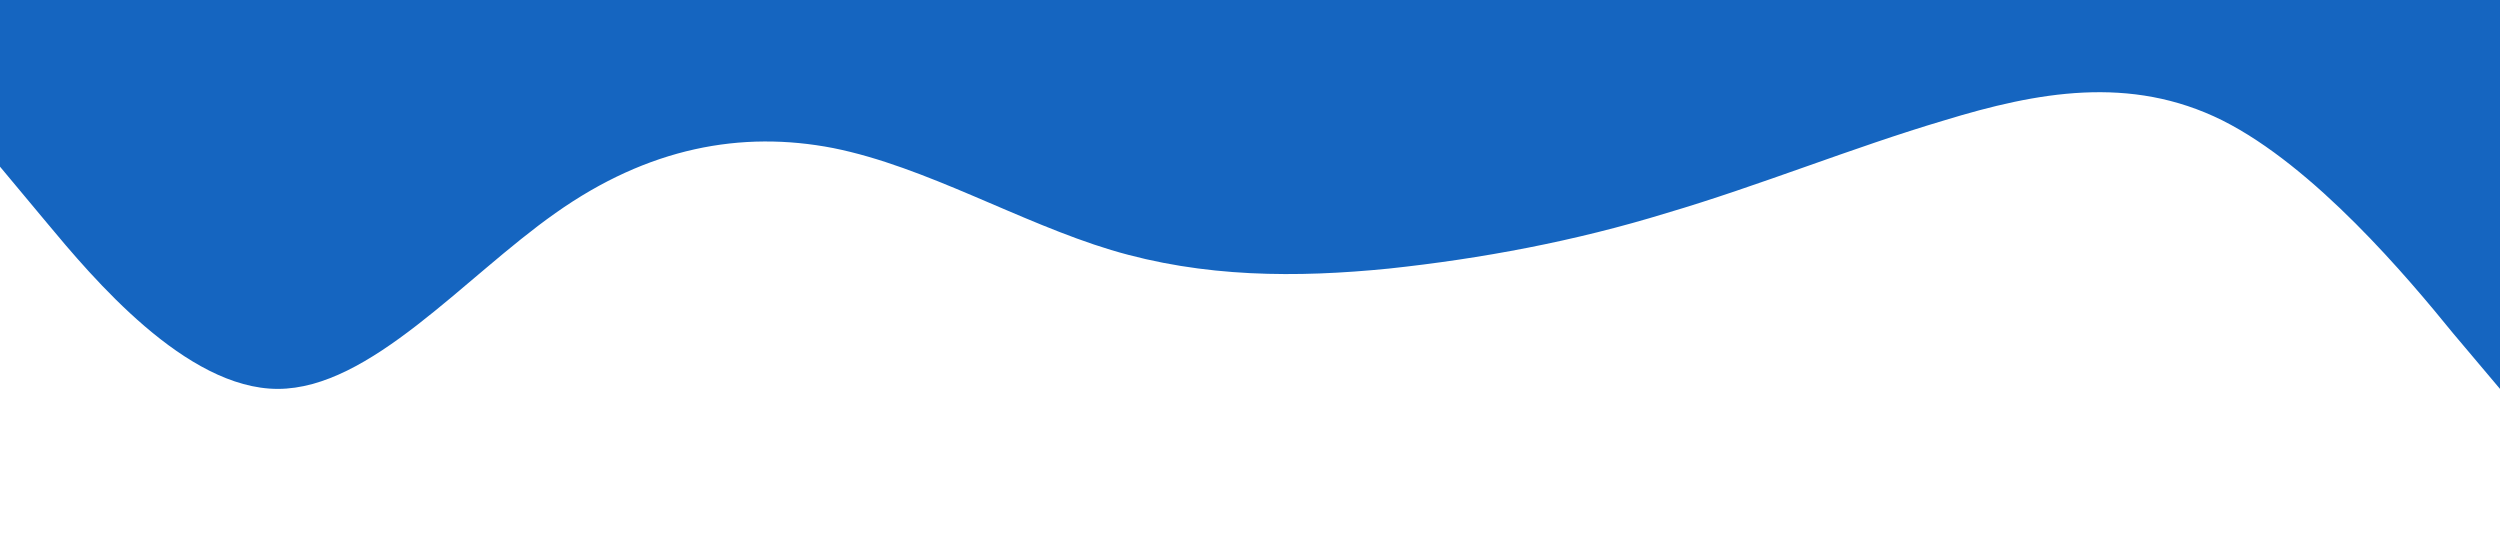 <?xml version="1.0" standalone="no"?><svg xmlns="http://www.w3.org/2000/svg" viewBox="0 0 1440 320"><path fill="#1565c0" fill-opacity="1" d="M0,96L26.7,128C53.3,160,107,224,160,224C213.3,224,267,160,320,122.7C373.3,85,427,75,480,85.3C533.3,96,587,128,640,144C693.3,160,747,160,800,154.7C853.3,149,907,139,960,122.7C1013.3,107,1067,85,1120,69.3C1173.3,53,1227,43,1280,69.3C1333.3,96,1387,160,1413,192L1440,224L1440,0L1413.3,0C1386.7,0,1333,0,1280,0C1226.7,0,1173,0,1120,0C1066.7,0,1013,0,960,0C906.7,0,853,0,800,0C746.7,0,693,0,640,0C586.7,0,533,0,480,0C426.7,0,373,0,320,0C266.7,0,213,0,160,0C106.7,0,53,0,27,0L0,0Z"></path></svg>
